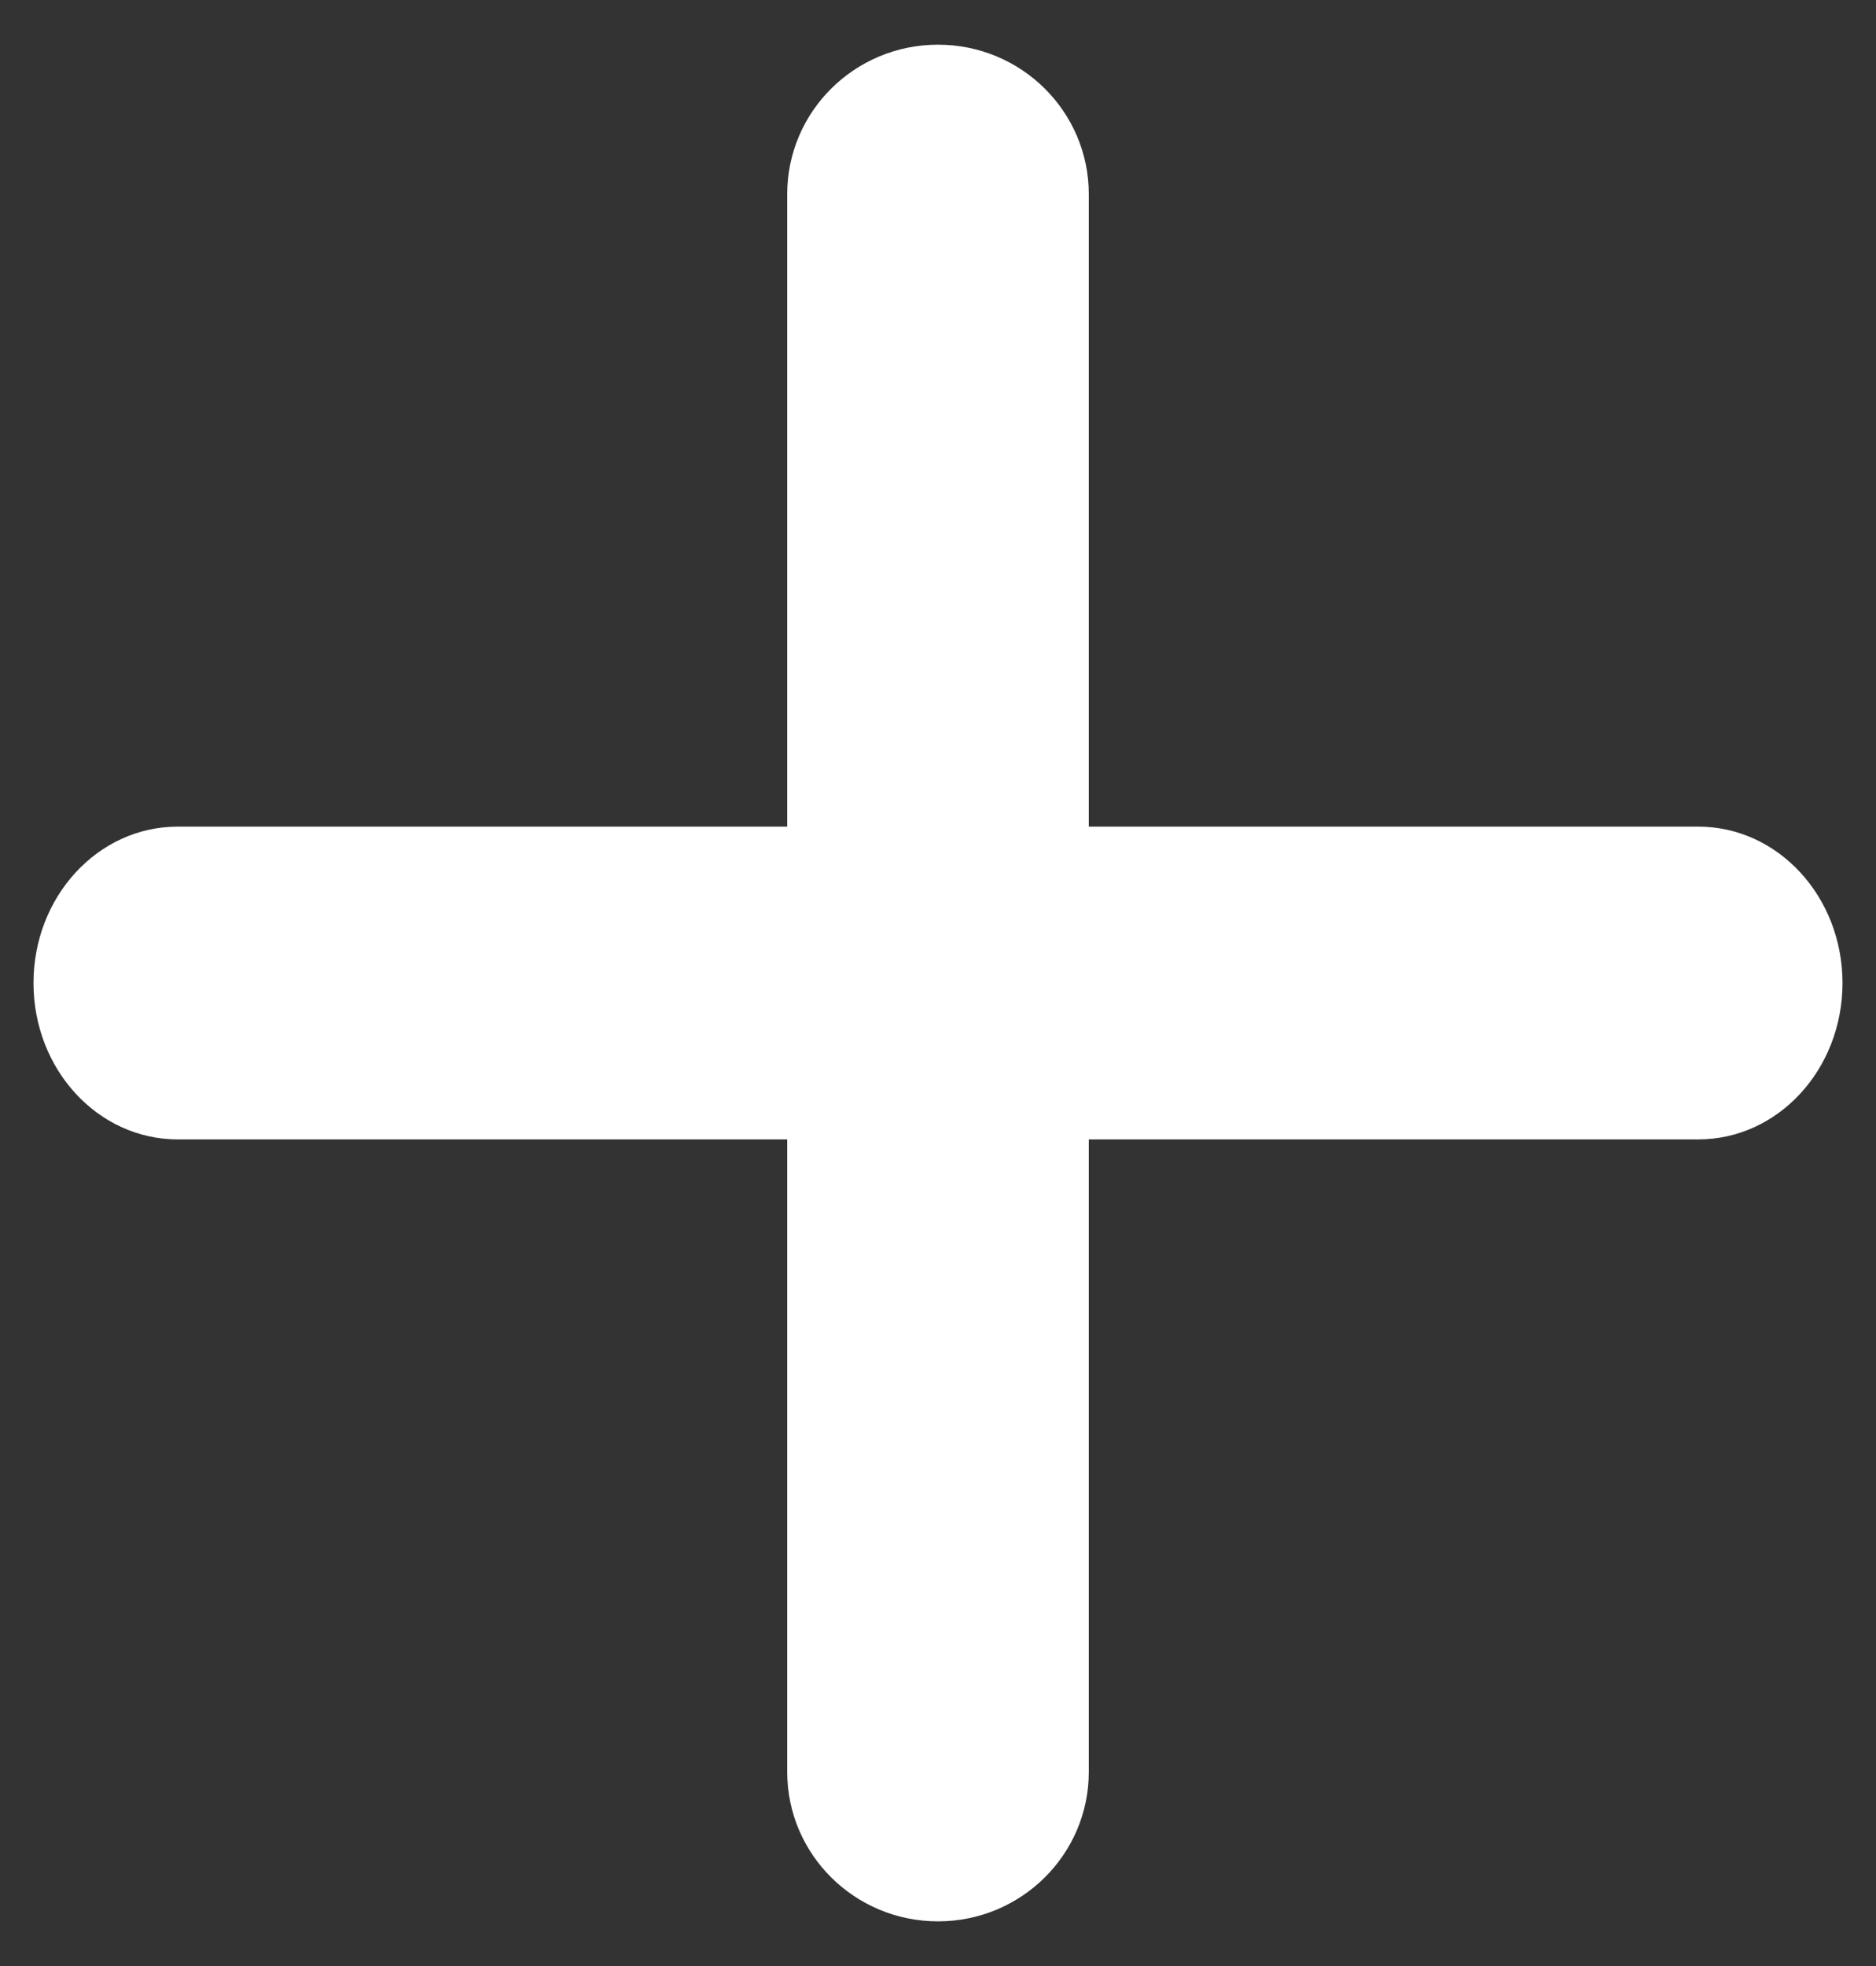 <svg width="21" height="22" viewBox="0 0 21 22" fill="none" xmlns="http://www.w3.org/2000/svg">
<rect x="0" y="0" width="21" height="22" fill="#333333" stroke="none"/>
<path d="M19.011 9.25H12.188V2.173C12.188 1.249 11.433 0.5 10.5 0.5C9.567 0.5 8.812 1.249 8.812 2.173V9.25H1.989C1.097 9.25 0.375 10.032 0.375 11C0.375 11.968 1.097 12.75 1.989 12.75H8.812V19.827C8.812 20.751 9.567 21.5 10.5 21.5C11.433 21.5 12.188 20.751 12.188 19.827V12.75H19.011C19.902 12.75 20.625 11.968 20.625 11C20.625 10.032 19.902 9.25 19.011 9.25Z" fill="white"/>
</svg>
